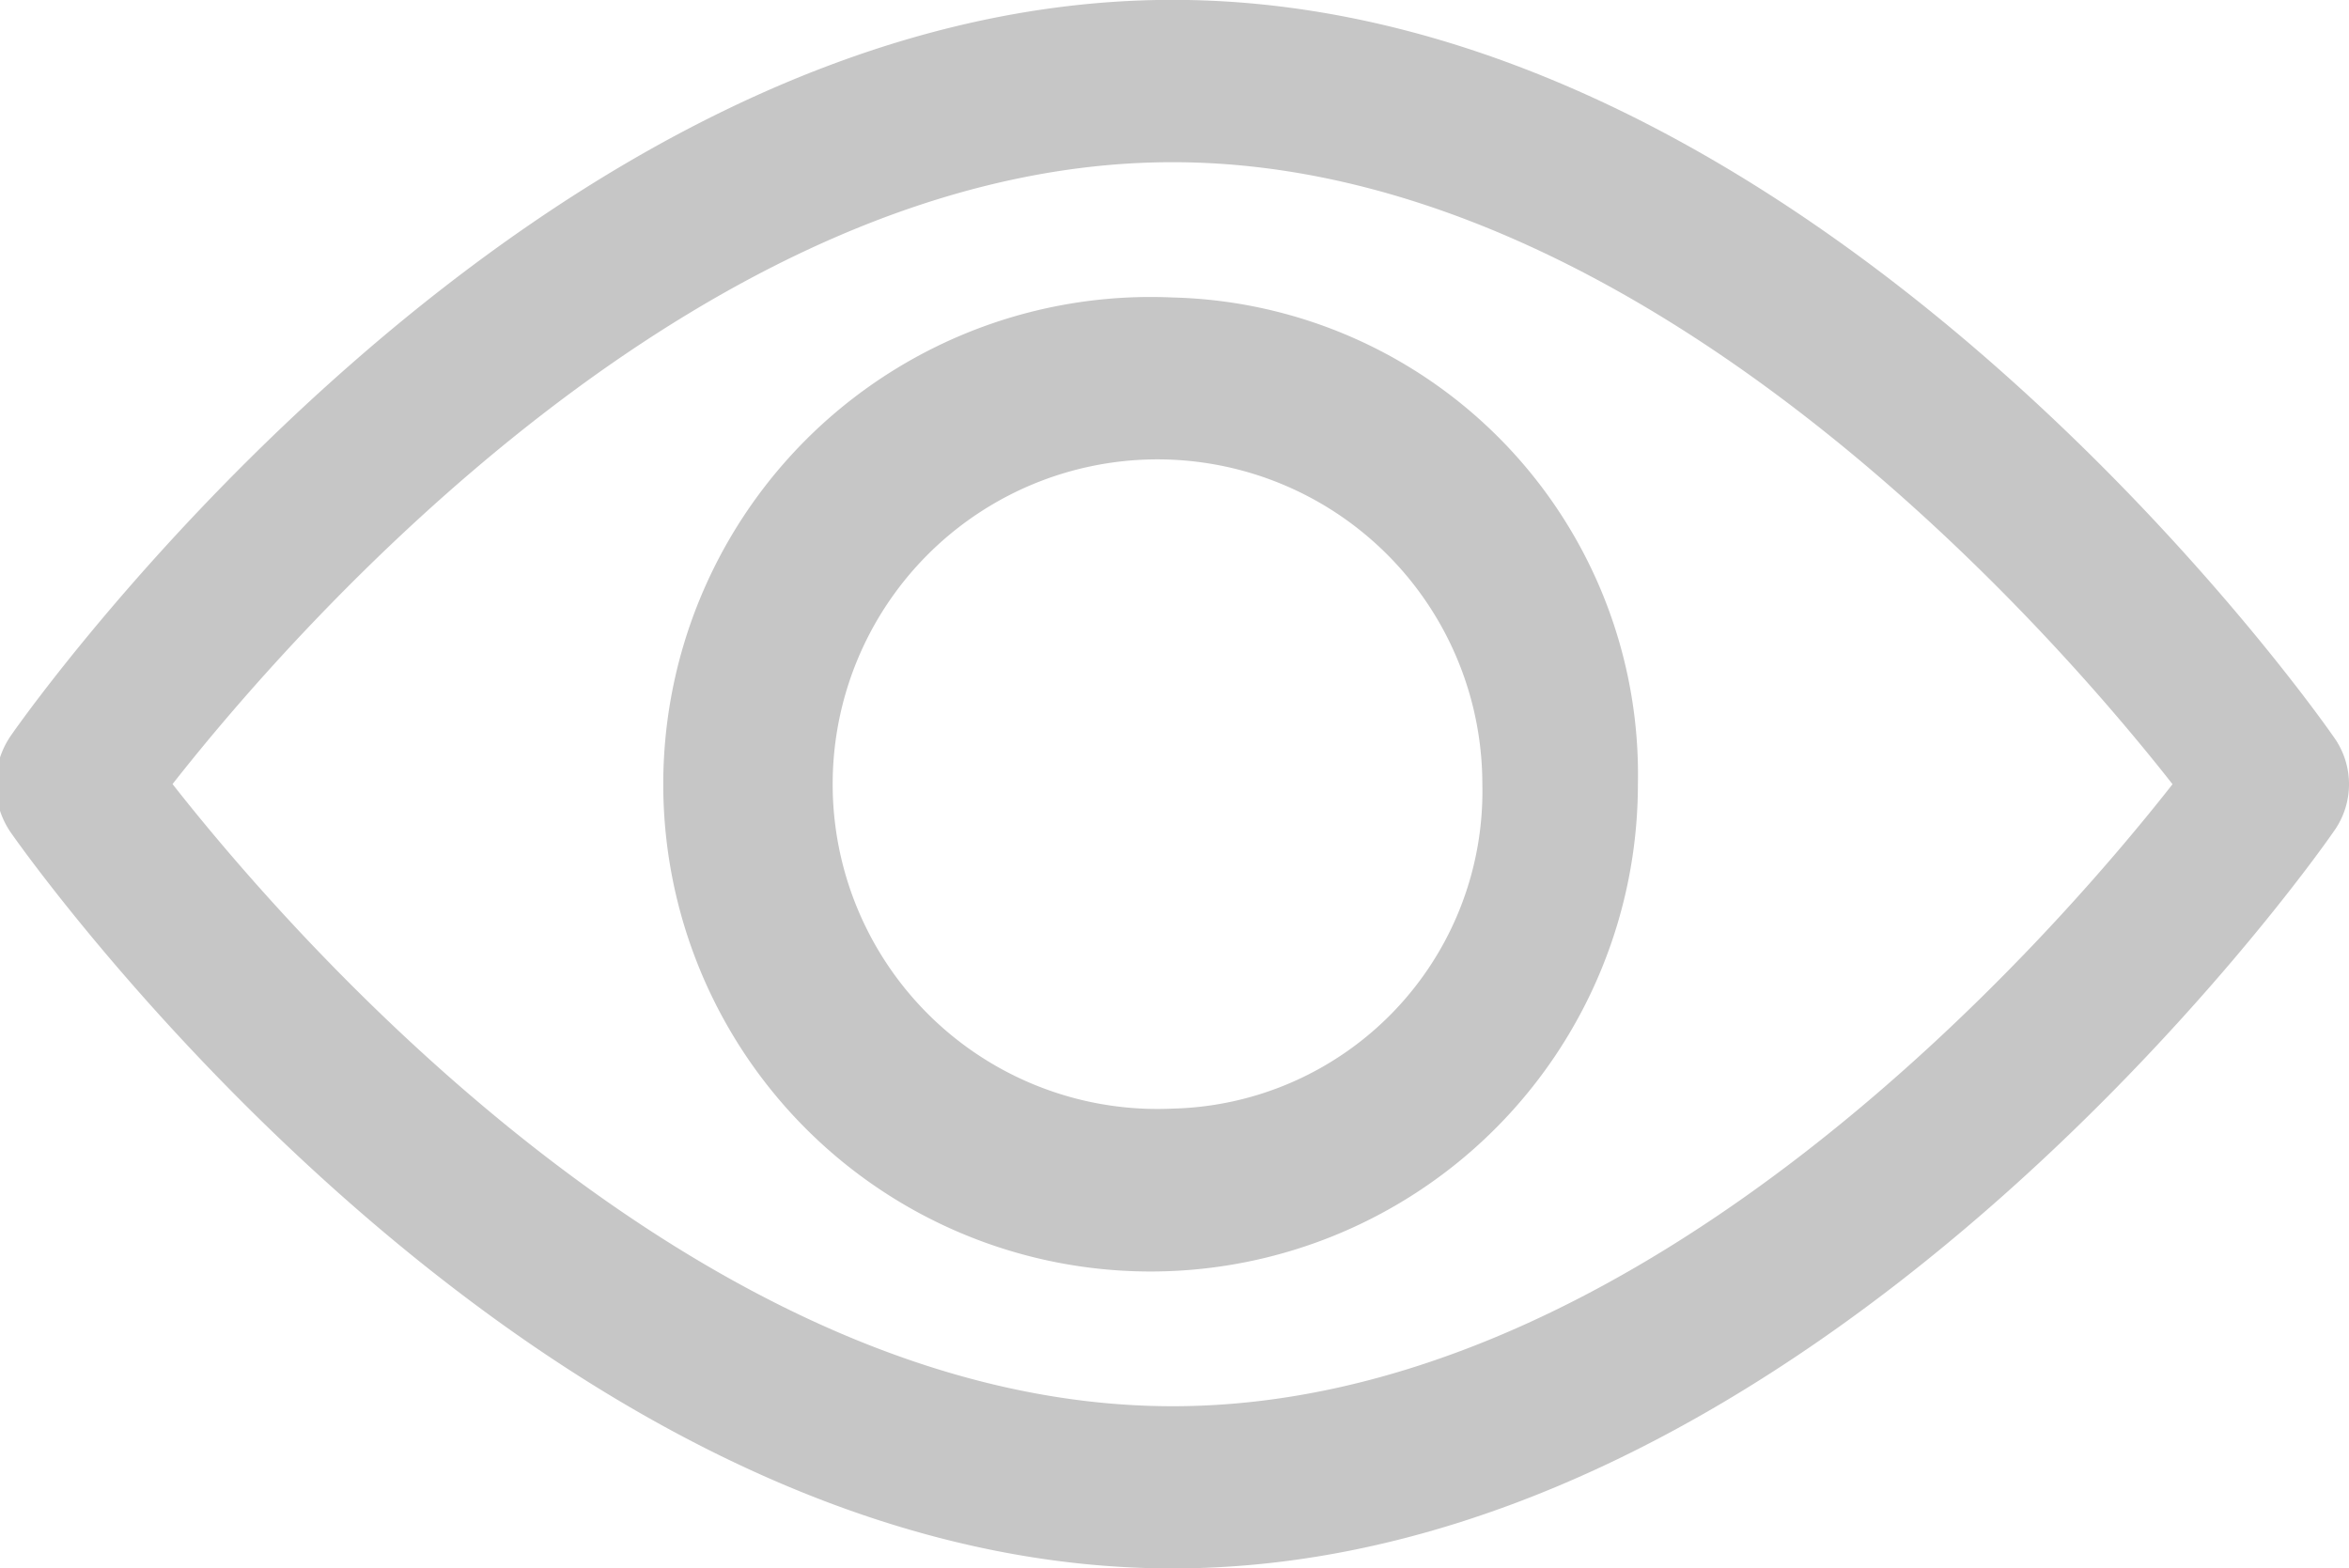 <svg xmlns="http://www.w3.org/2000/svg" width="17.97" height="12" viewBox="0 0 17.97 12">
<defs>
    <style>
      .cls-1 {
        fill: #c6c6c6;
        fill-rule: evenodd;
      }
    </style>
  </defs>
  <path id="view" class="cls-1" d="M1105.88,636.634c-0.16-.231-3.99-5.635-8.88-5.635s-8.73,5.4-8.89,5.634a0.653,0.653,0,0,0,0,.733c0.16,0.23,4,5.634,8.89,5.634s8.72-5.4,8.88-5.634A0.618,0.618,0,0,0,1105.88,636.634Zm-8.88,5.125c-3.61,0-6.73-3.587-7.65-4.76,0.92-1.173,4.04-4.758,7.65-4.758s6.73,3.586,7.65,4.759C1103.73,638.174,1100.61,641.759,1097,641.759Zm0-8.483a3.728,3.728,0,1,0,3.56,3.724A3.65,3.65,0,0,0,1097,633.276Zm0,6.206a2.485,2.485,0,1,1,2.37-2.482A2.428,2.428,0,0,1,1097,639.482Z" transform="translate(-1088.03 -631)"/>
</svg>
